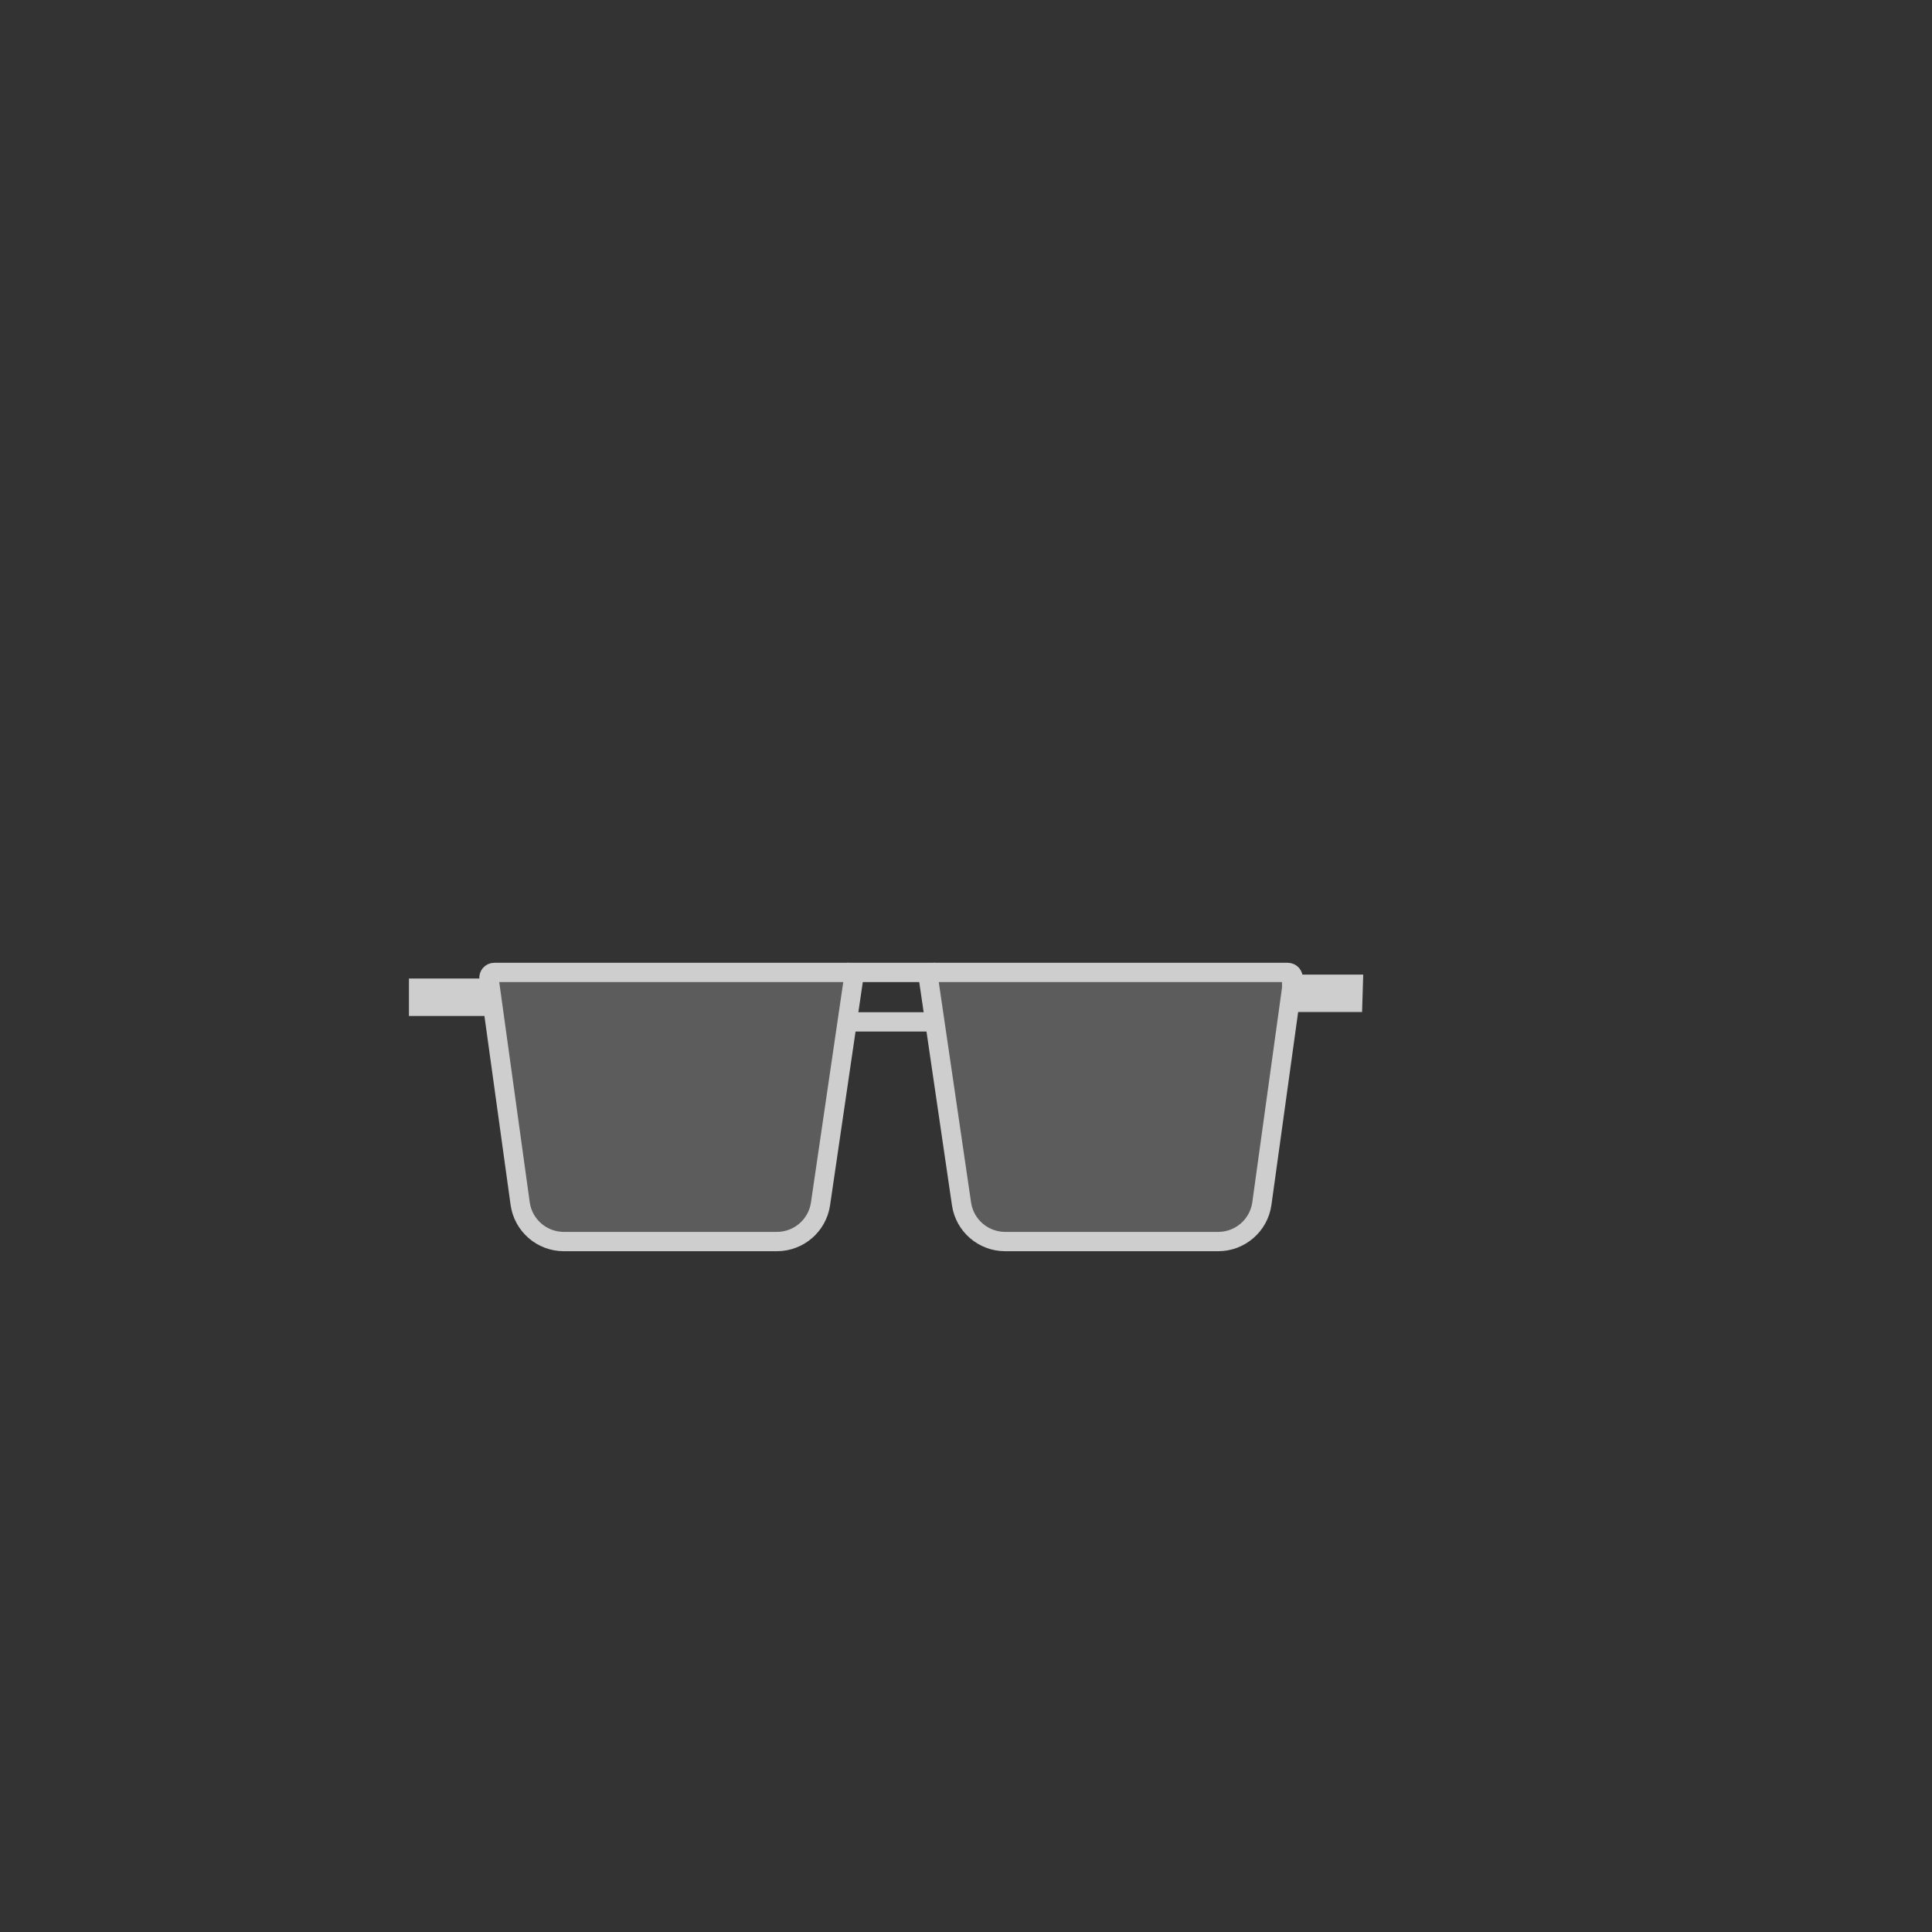 <svg width="600" height="600" viewBox="0 0 600 600" fill="none" xmlns="http://www.w3.org/2000/svg">
<rect x="0" y="0" width="600" height="600" fill="#333333" stroke="none"/>
<g clip-path="url(#clip0_1380_287)">
<path opacity="0.2" d="M241.25 385.576H175.105C168.265 385.576 162.479 380.538 161.539 373.766L151.863 303.895C151.717 302.891 152.495 302 153.516 302H263.422C264.443 302 265.221 302.907 265.075 303.912L254.816 373.88C253.827 380.603 248.057 385.576 241.266 385.576H241.25Z" fill="white"/>
<path opacity="0.2" d="M312.176 385.576H378.321C385.16 385.576 390.947 380.538 391.887 373.766L401.563 303.895C401.709 302.891 400.931 302 399.91 302H290.003C288.982 302 288.204 302.907 288.35 303.912L298.61 373.88C299.598 380.603 305.368 385.576 312.16 385.576H312.176Z" fill="white"/>
<path d="M241.25 385.576H175.105C168.265 385.576 162.479 380.538 161.539 373.766L151.863 303.895C151.717 302.891 152.495 302 153.516 302H263.422C264.443 302 265.221 302.907 265.075 303.912L254.816 373.88C253.827 380.603 248.057 385.576 241.266 385.576H241.25Z" stroke="#CECECE" stroke-width="6" stroke-linecap="round" stroke-linejoin="round"/>
<path d="M312.176 385.576H378.321C385.16 385.576 390.947 380.538 391.887 373.766L401.563 303.895C401.709 302.891 400.931 302 399.91 302H290.003C288.982 302 288.204 302.907 288.35 303.912L298.61 373.88C299.598 380.603 305.368 385.576 312.16 385.576H312.176Z" stroke="#CECECE" stroke-width="6" stroke-linecap="round" stroke-linejoin="round"/>
<path d="M263.422 302H290.003" stroke="#CECECE" stroke-width="6" stroke-linecap="round" stroke-linejoin="round"/>
<path d="M264.735 317.358H288.707" stroke="#CECECE" stroke-width="6" stroke-linecap="round" stroke-linejoin="round"/>
<path d="M151.863 303.895H127V315.527H152.22L151.863 303.895Z" fill="#CECECE"/>
<path d="M423.006 314.296H398.143V302.664H423.363L423.006 314.296Z" fill="#CECECE"/>
</g>
<defs>
<clipPath id="clip0_1380_287">
<rect width="600" height="600" fill="white"/>
</clipPath>
</defs>
</svg>
